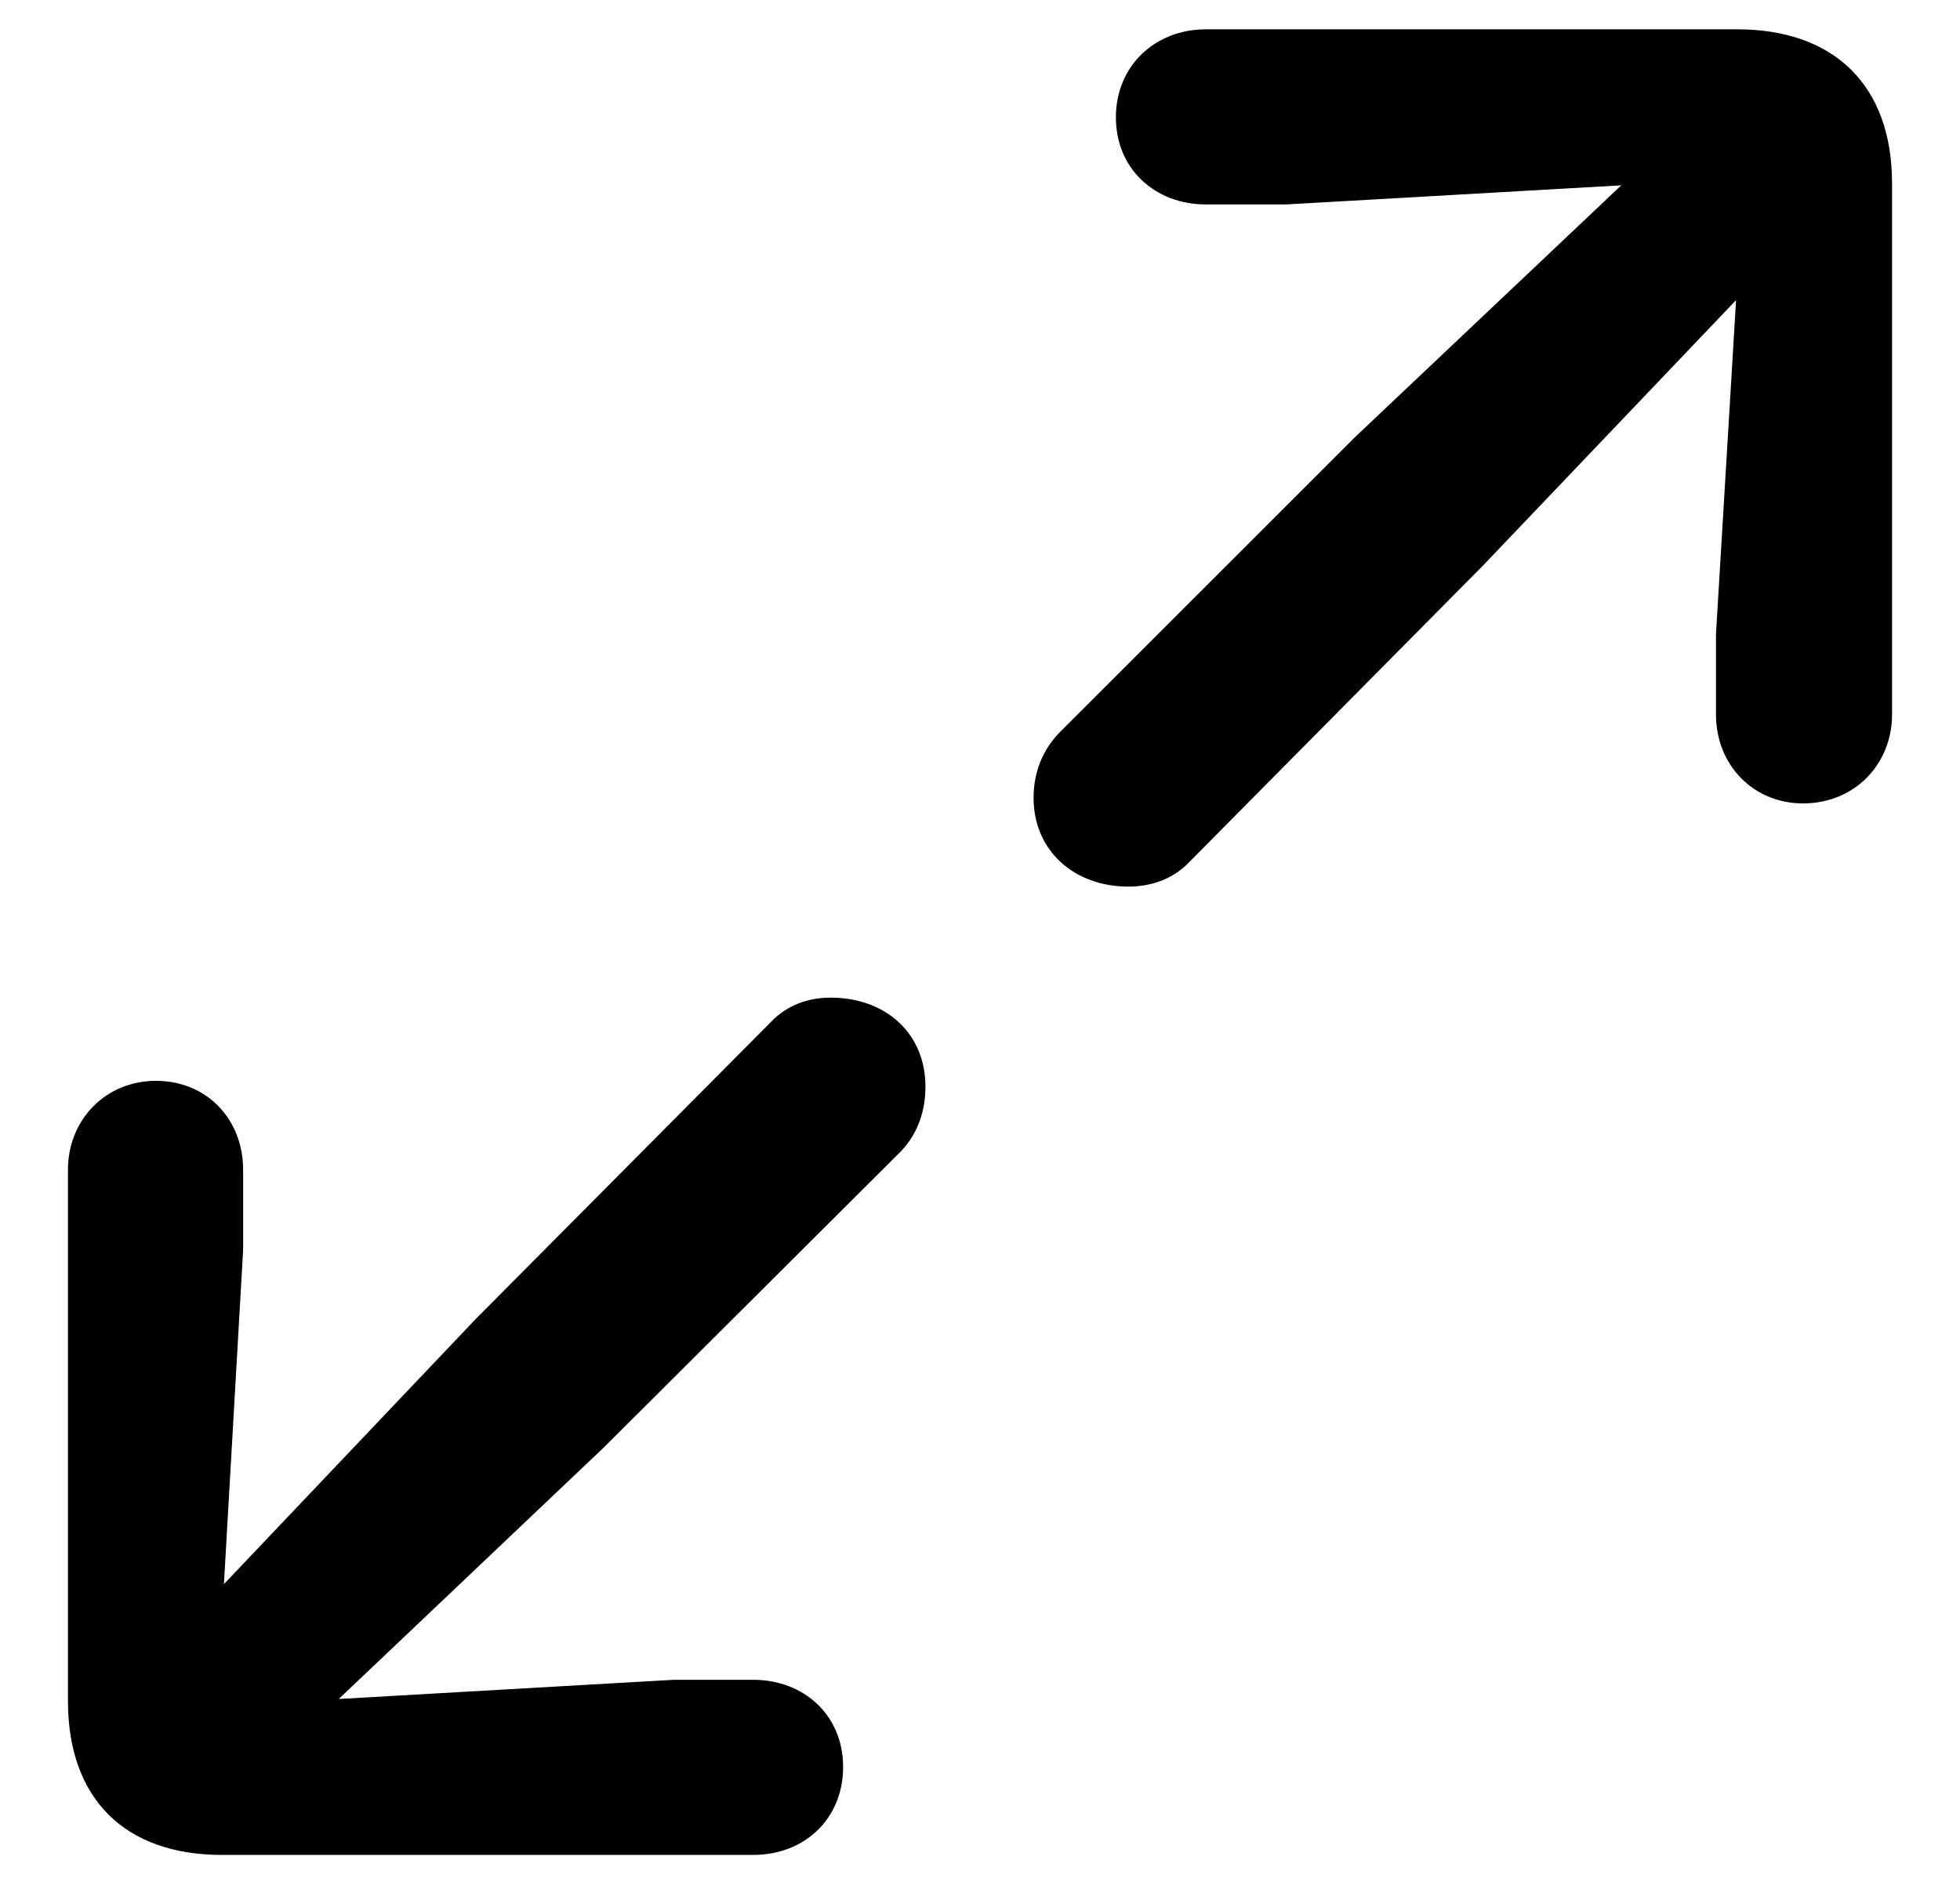 <svg width="24" height="23" viewBox="0 0 24 23" fill="none" xmlns="http://www.w3.org/2000/svg">
<path d="M22.078 9.84C21.469 9.84 21.012 9.371 21.012 8.75V7.766L21.258 3.676L18.164 6.922L14.566 10.555C14.367 10.766 14.098 10.859 13.816 10.859C13.16 10.859 12.656 10.426 12.656 9.77C12.656 9.453 12.773 9.172 12.984 8.961L16.594 5.352L19.852 2.27L15.75 2.504H14.766C14.145 2.504 13.664 2.07 13.664 1.438C13.664 0.805 14.145 0.359 14.766 0.359H21.27C22.465 0.359 23.168 1.051 23.168 2.246V8.75C23.168 9.359 22.711 9.84 22.078 9.84ZM9.223 22.719H2.719C1.523 22.719 0.832 22.027 0.832 20.832V14.328C0.832 13.719 1.289 13.238 1.91 13.238C2.531 13.238 2.977 13.707 2.977 14.328V15.312L2.742 19.402L5.824 16.156L9.434 12.523C9.633 12.312 9.891 12.219 10.172 12.219C10.84 12.219 11.332 12.652 11.332 13.309C11.332 13.625 11.227 13.906 11.016 14.117L7.395 17.727L4.148 20.809L8.25 20.574H9.223C9.844 20.574 10.324 21.008 10.324 21.641C10.324 22.273 9.855 22.719 9.223 22.719Z" fill="black"/>
</svg>
